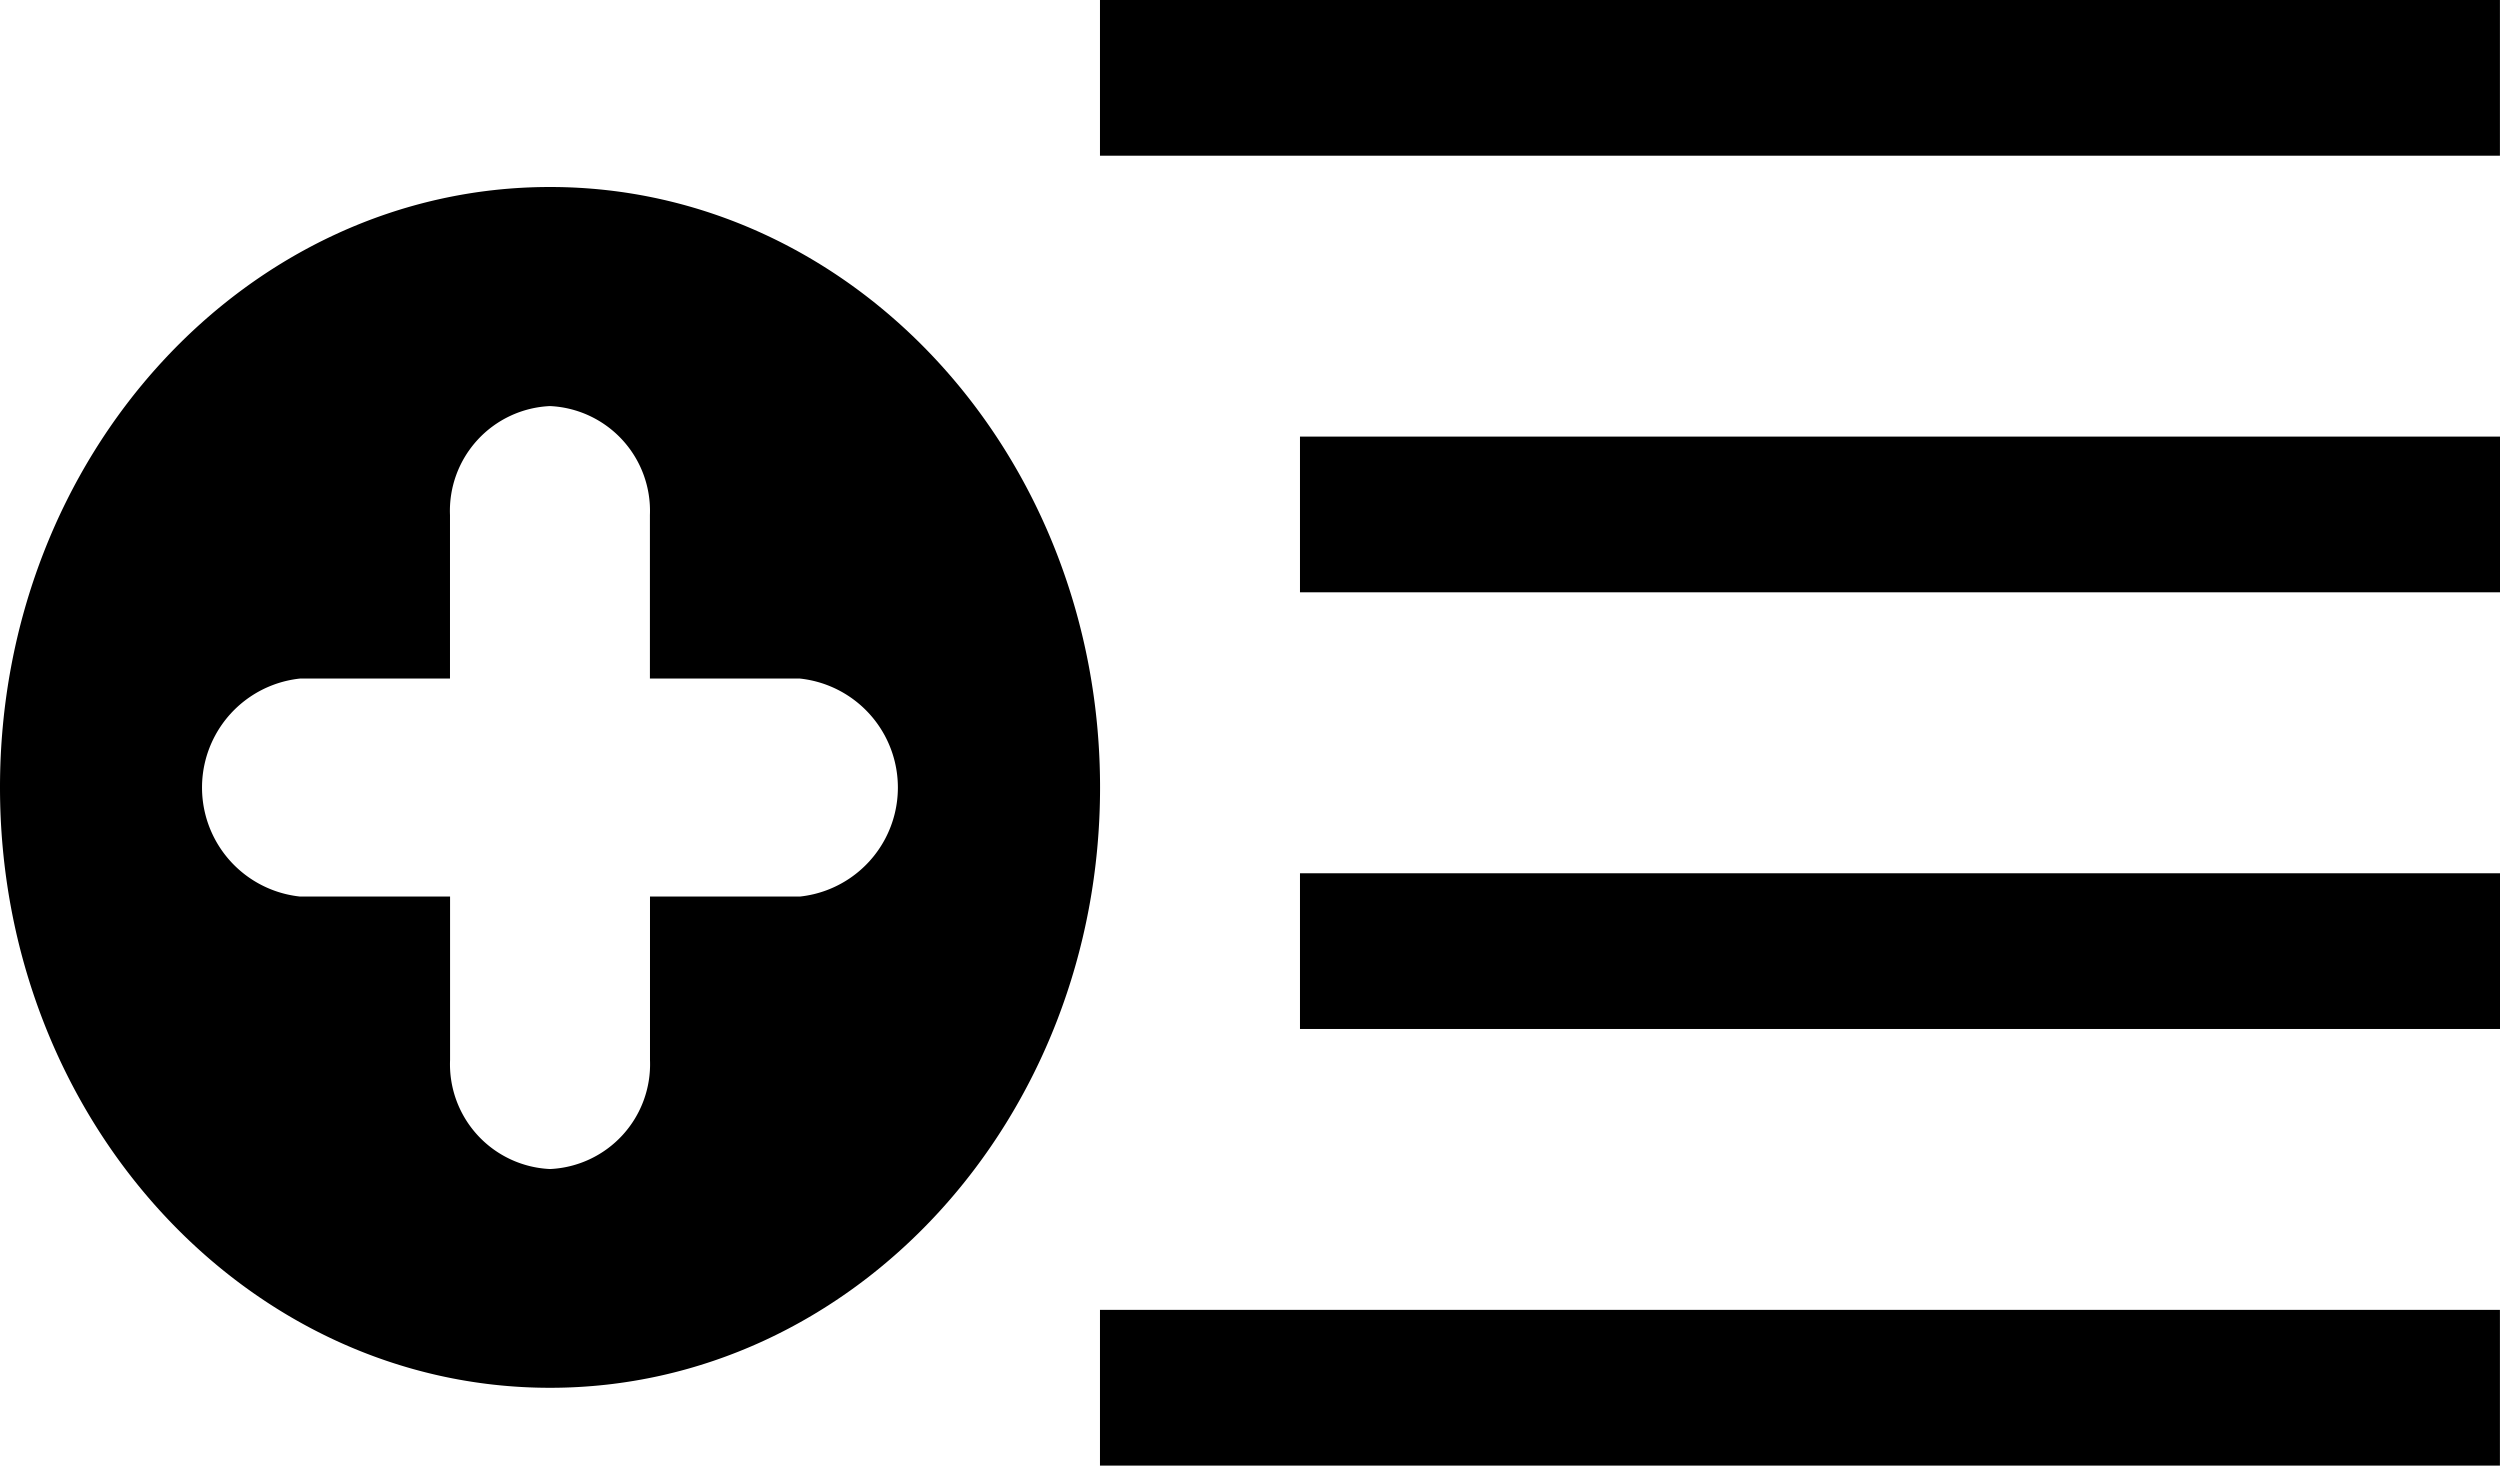 <svg xmlns="http://www.w3.org/2000/svg" width="32.112" height="18.826" viewBox="0 0 32.112 18.826">
  <g id="Group_181" data-name="Group 181" transform="translate(-2 -7.5)">
    <path id="Path_182" data-name="Path 182" d="M9.065,9.5C5.163,9.5,2,12.953,2,17.212s3.163,7.712,7.065,7.712,7.065-3.453,7.065-7.712S12.966,9.5,9.065,9.5Zm3.211,9.114H10.349v2.1a1.347,1.347,0,0,1-1.284,1.4,1.347,1.347,0,0,1-1.284-1.4v-2.1H5.853a1.408,1.408,0,0,1,0-2.8H7.78v-2.1a1.347,1.347,0,0,1,1.284-1.4,1.347,1.347,0,0,1,1.284,1.4v2.1h1.927a1.408,1.408,0,0,1,0,2.8Z" transform="translate(0 0.402)"/>
    <path id="Path_183" data-name="Path 183" d="M30.982,20.5H13" transform="translate(3.129 4.825)" fill="none" stroke="#000" stroke-miterlimit="10" stroke-width="2"/>
    <path id="Path_184" data-name="Path 184" d="M30.414,16.5H15" transform="translate(3.698 3.217)" fill="none" stroke="#000" stroke-miterlimit="10" stroke-width="2"/>
    <path id="Path_185" data-name="Path 185" d="M30.414,12.5H15" transform="translate(3.698 1.608)" fill="none" stroke="#000" stroke-miterlimit="10" stroke-width="2"/>
    <path id="Path_186" data-name="Path 186" d="M30.982,8.5H13" transform="translate(3.129)" fill="none" stroke="#000" stroke-miterlimit="10" stroke-width="2"/>
  </g>
</svg>
